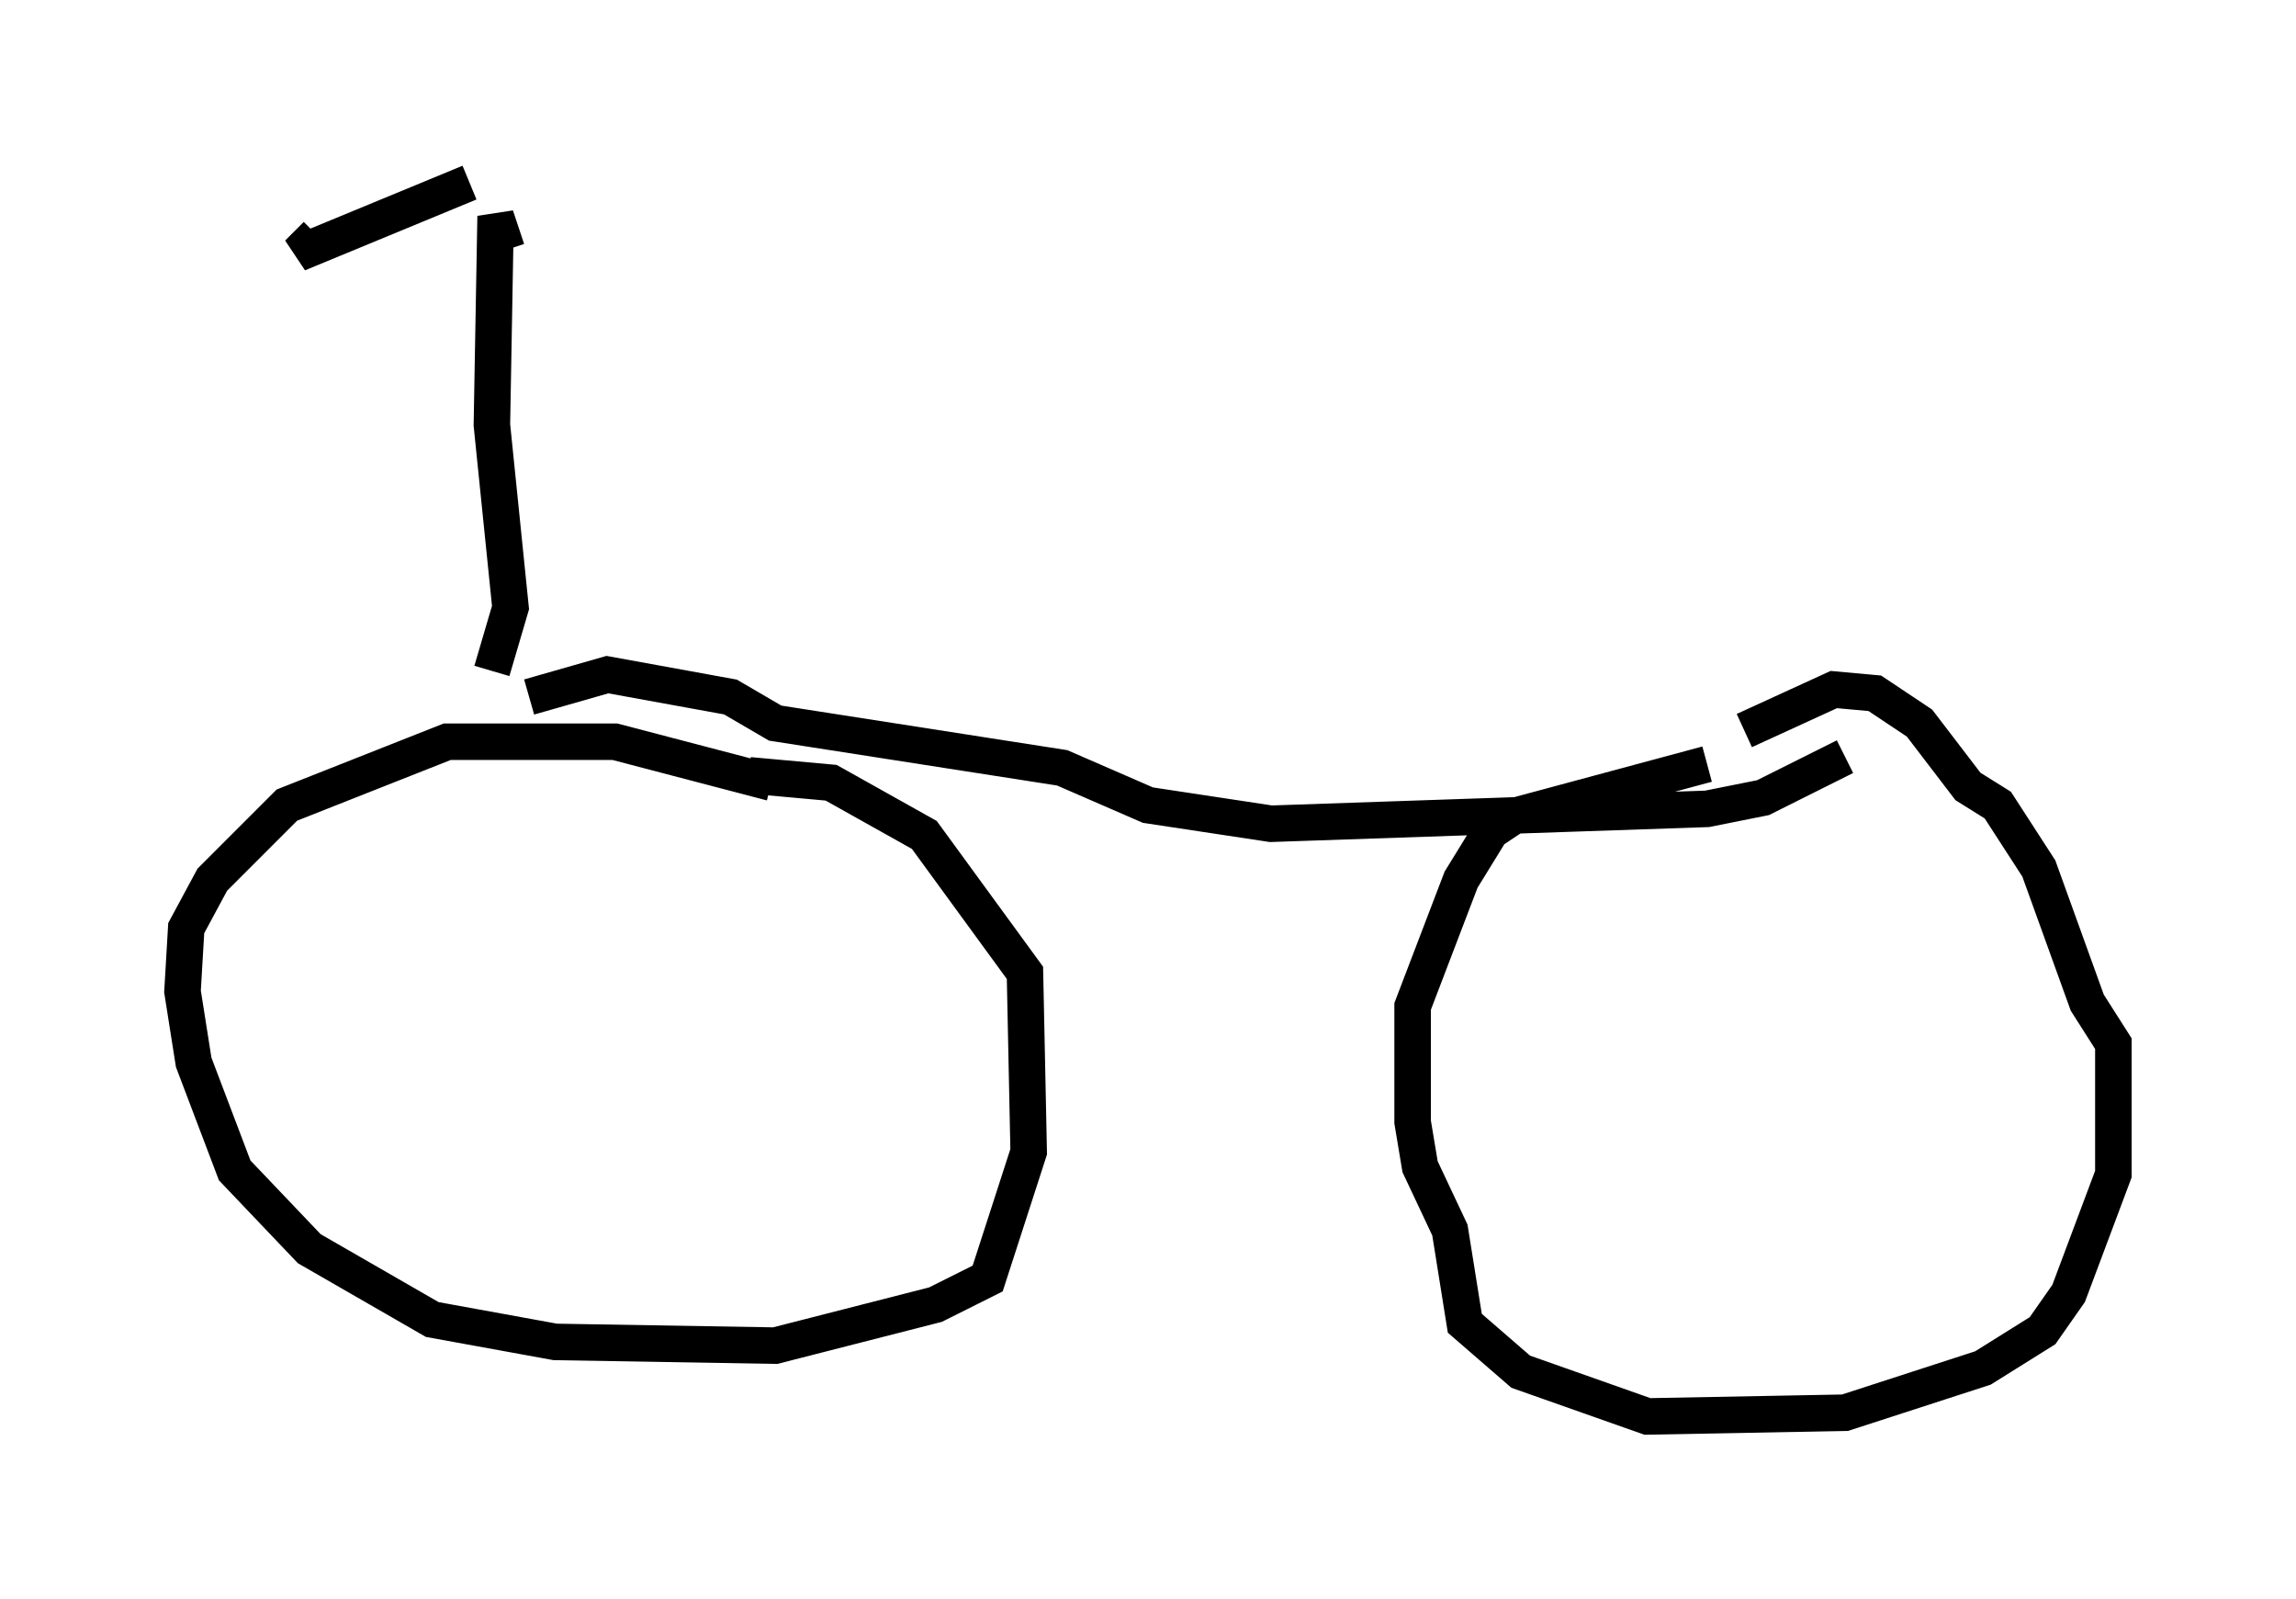 <?xml version="1.0" encoding="utf-8" ?>
<svg baseProfile="full" height="43.79" version="1.1" width="62.88" xmlns="http://www.w3.org/2000/svg" xmlns:ev="http://www.w3.org/2001/xml-events" xmlns:xlink="http://www.w3.org/1999/xlink"><defs /><rect fill="white" height="43.79" width="62.88" x="0" y="0" /><path d="M21.742, 21.844 m-0.613, -0.408 l-4.288, -1.123 -4.594, 0.0 l-4.39, 1.735 -2.042, 2.042 l-0.715, 1.327 -0.102, 1.735 l0.306, 1.94 1.123, 2.96 l2.042, 2.144 3.369, 1.94 l3.369, 0.613 6.023, 0.102 l4.39, -1.123 1.429, -0.715 l1.123, -3.471 -0.102, -4.9 l-2.756, -3.777 -2.552, -1.429 l-2.246, -0.204 m26.236, -0.306 l-5.308, 1.429 -0.613, 0.408 l-0.817, 1.327 -1.327, 3.471 l0.0, 3.165 0.204, 1.225 l0.817, 1.735 0.408, 2.552 l1.531, 1.327 3.471, 1.225 l5.41, -0.102 3.777, -1.225 l1.633, -1.021 0.715, -1.021 l1.225, -3.267 0.0, -3.573 l-0.715, -1.123 -1.327, -3.675 l-1.123, -1.735 -0.817, -0.51 l-1.327, -1.735 -1.225, -0.817 l-1.123, -0.102 -2.45, 1.123 m-33.28, -0.919 l2.144, -0.613 3.369, 0.613 l1.225, 0.715 7.861, 1.225 l2.348, 1.021 3.369, 0.51 l11.944, -0.408 1.531, -0.306 l2.246, -1.123 m-37.057, -2.348 l0.51, -1.735 -0.51, -5.002 l0.102, -5.717 0.306, 0.919 m-1.021, -1.838 l-4.696, 1.94 0.51, -0.51 " fill="none" stroke="black" stroke-width="1" /></svg>